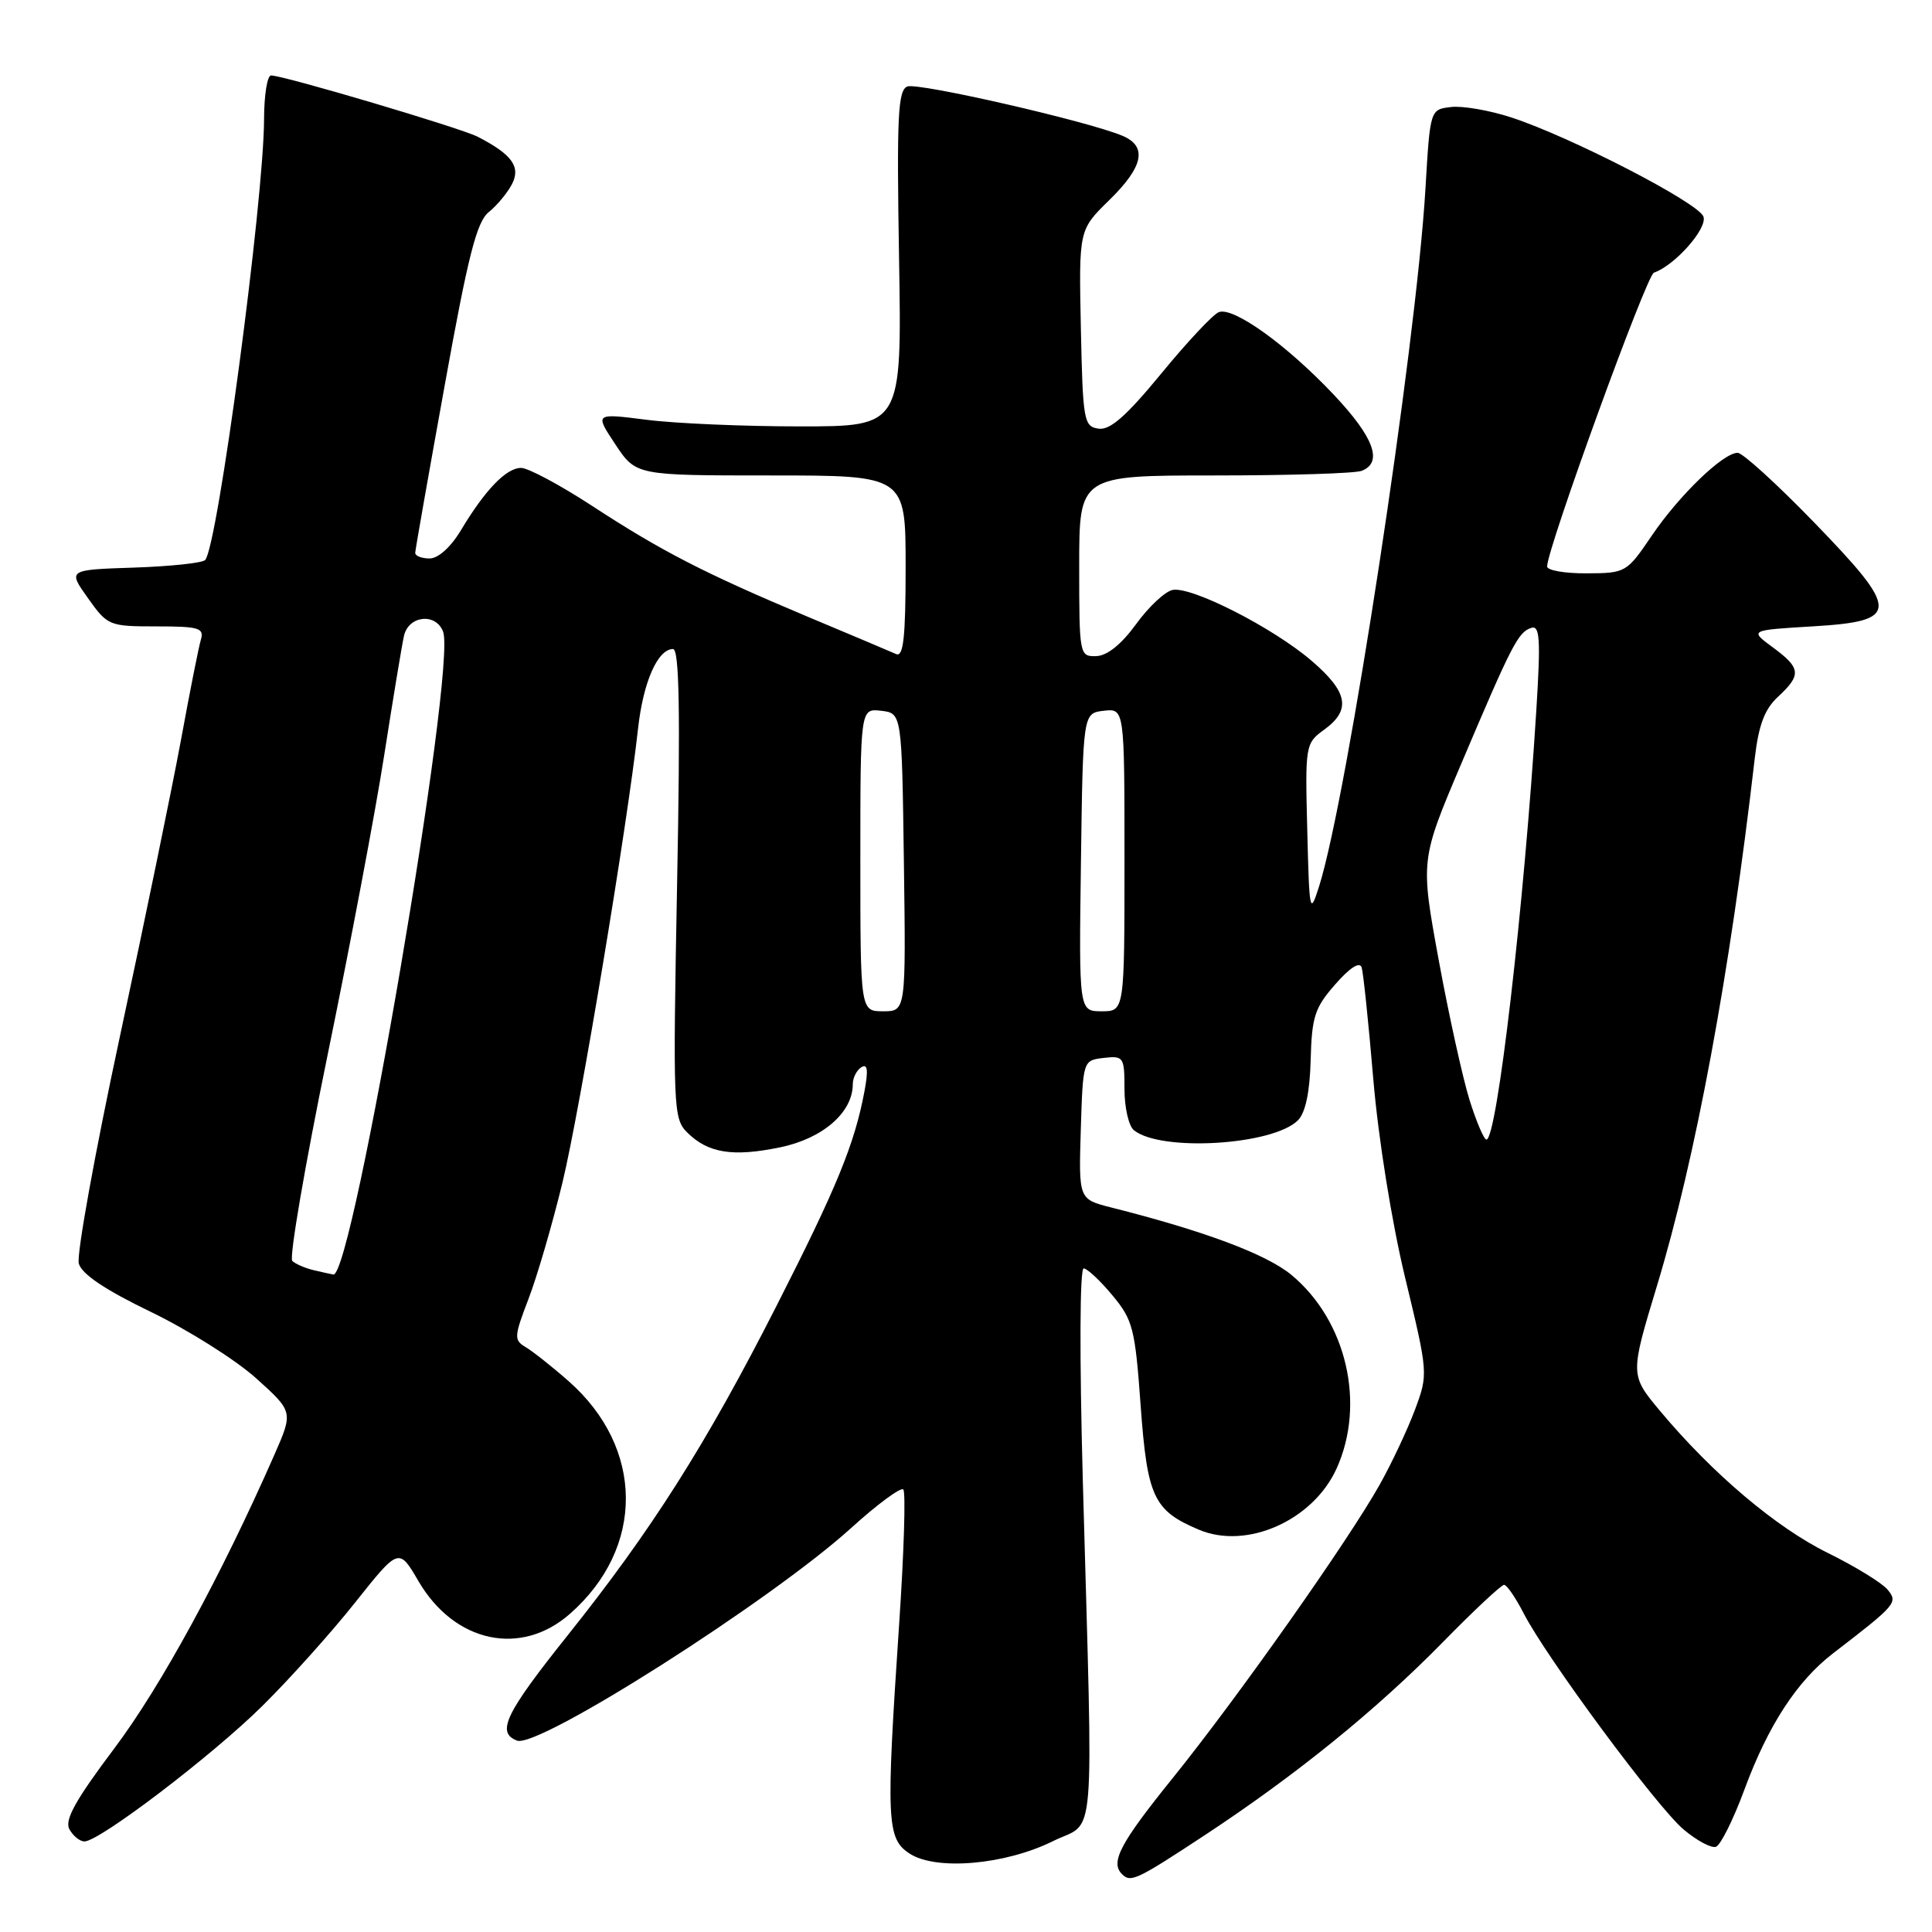 <?xml version="1.0" encoding="UTF-8" standalone="no"?>
<!DOCTYPE svg PUBLIC "-//W3C//DTD SVG 1.1//EN" "http://www.w3.org/Graphics/SVG/1.1/DTD/svg11.dtd" >
<svg xmlns="http://www.w3.org/2000/svg" xmlns:xlink="http://www.w3.org/1999/xlink" version="1.1" viewBox="0 0 256 256">
 <g >
 <path fill="currentColor"
d=" M 159.64 243.17 C 171.78 235.17 182.35 226.60 191.19 217.59 C 195.28 213.41 198.93 210.00 199.30 210.00 C 199.66 210.00 200.82 211.69 201.88 213.75 C 204.87 219.59 219.55 239.44 223.08 242.41 C 224.82 243.88 226.75 244.92 227.37 244.71 C 227.98 244.51 229.69 241.08 231.16 237.09 C 234.28 228.64 238.11 222.76 242.86 219.10 C 251.30 212.61 251.53 212.34 250.10 210.62 C 249.36 209.73 245.80 207.55 242.19 205.77 C 235.36 202.41 226.93 195.28 220.00 187.00 C 215.98 182.19 215.98 182.19 219.55 170.40 C 224.69 153.44 229.22 129.02 232.51 100.52 C 233.03 96.06 233.81 93.98 235.60 92.32 C 238.73 89.42 238.63 88.52 234.91 85.78 C 231.81 83.50 231.81 83.50 240.16 83.00 C 251.82 82.30 251.83 81.03 240.27 69.11 C 235.41 64.10 230.90 60.00 230.25 60.00 C 228.33 60.00 222.52 65.60 218.88 70.96 C 215.55 75.87 215.42 75.95 210.25 75.97 C 207.36 75.99 205.00 75.58 205.00 75.06 C 205.00 72.71 218.17 36.46 219.15 36.13 C 221.93 35.18 226.30 30.23 225.71 28.69 C 225.00 26.84 208.16 18.15 200.28 15.57 C 197.41 14.63 193.81 14.00 192.28 14.18 C 189.50 14.50 189.50 14.50 188.88 25.00 C 187.63 46.04 178.54 105.64 174.77 117.50 C 173.56 121.30 173.49 120.93 173.22 110.01 C 172.93 98.72 172.97 98.49 175.47 96.68 C 179.07 94.06 178.62 91.69 173.75 87.52 C 168.65 83.16 157.90 77.68 155.38 78.17 C 154.39 78.36 152.21 80.39 150.54 82.70 C 148.58 85.39 146.70 86.90 145.25 86.94 C 143.04 87.00 143.00 86.80 143.00 75.00 C 143.00 63.00 143.00 63.00 160.92 63.00 C 170.77 63.00 179.55 62.73 180.42 62.39 C 183.29 61.29 182.07 57.96 176.75 52.32 C 170.50 45.70 163.43 40.62 161.50 41.36 C 160.74 41.65 157.31 45.31 153.88 49.49 C 149.25 55.12 147.10 57.02 145.57 56.80 C 143.61 56.52 143.48 55.78 143.22 43.48 C 142.95 30.46 142.95 30.46 146.97 26.53 C 151.51 22.10 152.07 19.41 148.75 18.00 C 144.27 16.09 121.67 10.91 120.23 11.46 C 118.98 11.95 118.81 15.35 119.13 34.27 C 119.50 56.50 119.50 56.50 106.00 56.50 C 98.58 56.50 89.42 56.11 85.65 55.62 C 78.80 54.75 78.80 54.75 81.53 58.87 C 84.27 63.00 84.27 63.00 102.13 63.00 C 120.00 63.00 120.00 63.00 120.00 75.11 C 120.00 84.42 119.71 87.09 118.75 86.67 C 118.06 86.36 112.78 84.13 107.00 81.71 C 93.31 75.95 87.69 73.06 78.39 66.99 C 74.19 64.25 69.98 62.00 69.05 62.00 C 67.08 62.00 64.28 64.91 61.08 70.25 C 59.73 72.50 58.07 74.00 56.92 74.00 C 55.86 74.00 55.01 73.66 55.02 73.25 C 55.03 72.84 56.79 62.86 58.92 51.09 C 62.03 33.83 63.17 29.36 64.78 28.09 C 65.87 27.21 67.25 25.54 67.85 24.38 C 69.02 22.09 67.84 20.46 63.30 18.12 C 61.05 16.96 37.59 10.00 35.92 10.00 C 35.41 10.00 35.00 12.59 34.99 15.75 C 34.97 26.53 28.83 72.53 27.18 74.21 C 26.80 74.60 22.55 75.05 17.73 75.21 C 8.98 75.50 8.98 75.50 11.65 79.25 C 14.26 82.92 14.46 83.00 20.73 83.00 C 26.36 83.00 27.07 83.21 26.62 84.75 C 26.33 85.71 25.15 91.67 23.99 98.00 C 22.82 104.33 19.17 122.06 15.87 137.42 C 12.57 152.78 10.13 166.28 10.44 167.42 C 10.83 168.83 13.93 170.91 20.00 173.84 C 24.94 176.23 31.21 180.18 33.93 182.62 C 38.86 187.06 38.86 187.06 36.35 192.78 C 29.30 208.81 21.33 223.44 15.17 231.64 C 9.98 238.54 8.52 241.18 9.20 242.39 C 9.69 243.28 10.59 244.00 11.19 244.00 C 13.18 244.00 28.16 232.59 34.79 226.02 C 38.39 222.46 43.93 216.29 47.09 212.30 C 52.85 205.06 52.85 205.06 55.46 209.53 C 60.23 217.67 69.02 219.56 75.52 213.84 C 85.47 205.11 85.39 191.84 75.33 183.00 C 73.14 181.07 70.58 179.05 69.65 178.50 C 68.08 177.57 68.11 177.12 70.03 172.11 C 71.17 169.14 73.20 162.19 74.54 156.65 C 76.85 147.08 83.14 109.31 84.55 96.50 C 85.23 90.37 87.15 86.00 89.18 86.00 C 90.01 86.00 90.16 94.22 89.72 117.06 C 89.16 146.74 89.21 148.21 91.04 150.04 C 93.80 152.80 97.09 153.33 103.40 152.02 C 109.04 150.85 113.00 147.40 113.00 143.65 C 113.00 142.81 113.51 141.80 114.14 141.41 C 114.96 140.91 115.07 141.79 114.55 144.58 C 113.24 151.58 110.89 157.32 102.90 173.02 C 93.58 191.36 86.35 202.76 75.18 216.74 C 66.95 227.05 65.73 229.58 68.51 230.64 C 71.33 231.72 102.16 212.10 112.79 202.46 C 116.25 199.32 119.36 197.03 119.69 197.36 C 120.03 197.69 119.78 205.74 119.14 215.23 C 117.39 241.30 117.49 243.62 120.51 245.60 C 124.02 247.90 133.18 247.11 139.55 243.95 C 145.27 241.12 144.86 246.11 143.48 196.25 C 143.03 179.64 143.07 168.03 143.60 168.07 C 144.10 168.11 145.82 169.73 147.42 171.66 C 150.11 174.89 150.41 176.05 151.14 186.23 C 152.02 198.38 152.86 200.16 158.85 202.69 C 165.19 205.38 173.97 201.48 177.10 194.60 C 180.99 186.02 178.42 174.99 171.13 168.94 C 167.82 166.19 159.56 163.10 147.21 159.99 C 142.93 158.90 142.93 158.90 143.21 149.70 C 143.50 140.50 143.50 140.50 146.25 140.18 C 148.88 139.88 149.00 140.05 149.00 144.31 C 149.00 146.76 149.56 149.21 150.25 149.76 C 153.82 152.65 168.68 151.75 171.98 148.45 C 172.98 147.45 173.56 144.72 173.67 140.44 C 173.82 134.73 174.21 133.52 176.93 130.43 C 178.88 128.20 180.17 127.38 180.43 128.20 C 180.65 128.92 181.34 135.57 181.97 143.00 C 182.63 150.81 184.40 161.88 186.18 169.27 C 189.24 181.96 189.25 182.06 187.50 186.77 C 186.53 189.37 184.43 193.85 182.82 196.72 C 178.62 204.21 163.97 224.97 155.37 235.63 C 148.42 244.24 147.09 246.76 148.67 248.33 C 149.82 249.49 150.58 249.13 159.64 243.17 Z  M 41.50 168.29 C 40.40 168.02 39.15 167.48 38.73 167.08 C 38.30 166.68 40.40 154.46 43.38 139.93 C 46.37 125.39 49.77 107.42 50.92 100.00 C 52.08 92.58 53.25 85.49 53.53 84.25 C 54.14 81.56 57.74 81.17 58.71 83.69 C 60.53 88.44 46.72 169.33 44.17 168.88 C 43.80 168.82 42.60 168.55 41.50 168.29 Z  M 194.72 145.75 C 193.82 142.86 191.98 134.53 190.64 127.23 C 188.21 113.96 188.21 113.96 193.61 101.23 C 200.32 85.41 201.16 83.77 202.89 83.20 C 204.04 82.82 204.16 84.64 203.57 94.12 C 201.95 120.09 198.36 151.00 196.96 151.00 C 196.63 151.00 195.63 148.64 194.72 145.75 Z  M 114.00 113.93 C 114.00 93.87 114.00 93.87 116.75 94.18 C 119.50 94.50 119.50 94.50 119.77 114.25 C 120.04 134.00 120.04 134.00 117.02 134.00 C 114.00 134.00 114.00 134.00 114.00 113.93 Z  M 143.23 114.25 C 143.50 94.50 143.50 94.50 146.25 94.18 C 149.00 93.87 149.00 93.87 149.00 113.93 C 149.00 134.00 149.00 134.00 145.98 134.00 C 142.96 134.00 142.96 134.00 143.23 114.25 Z "/>
</g>
</svg>